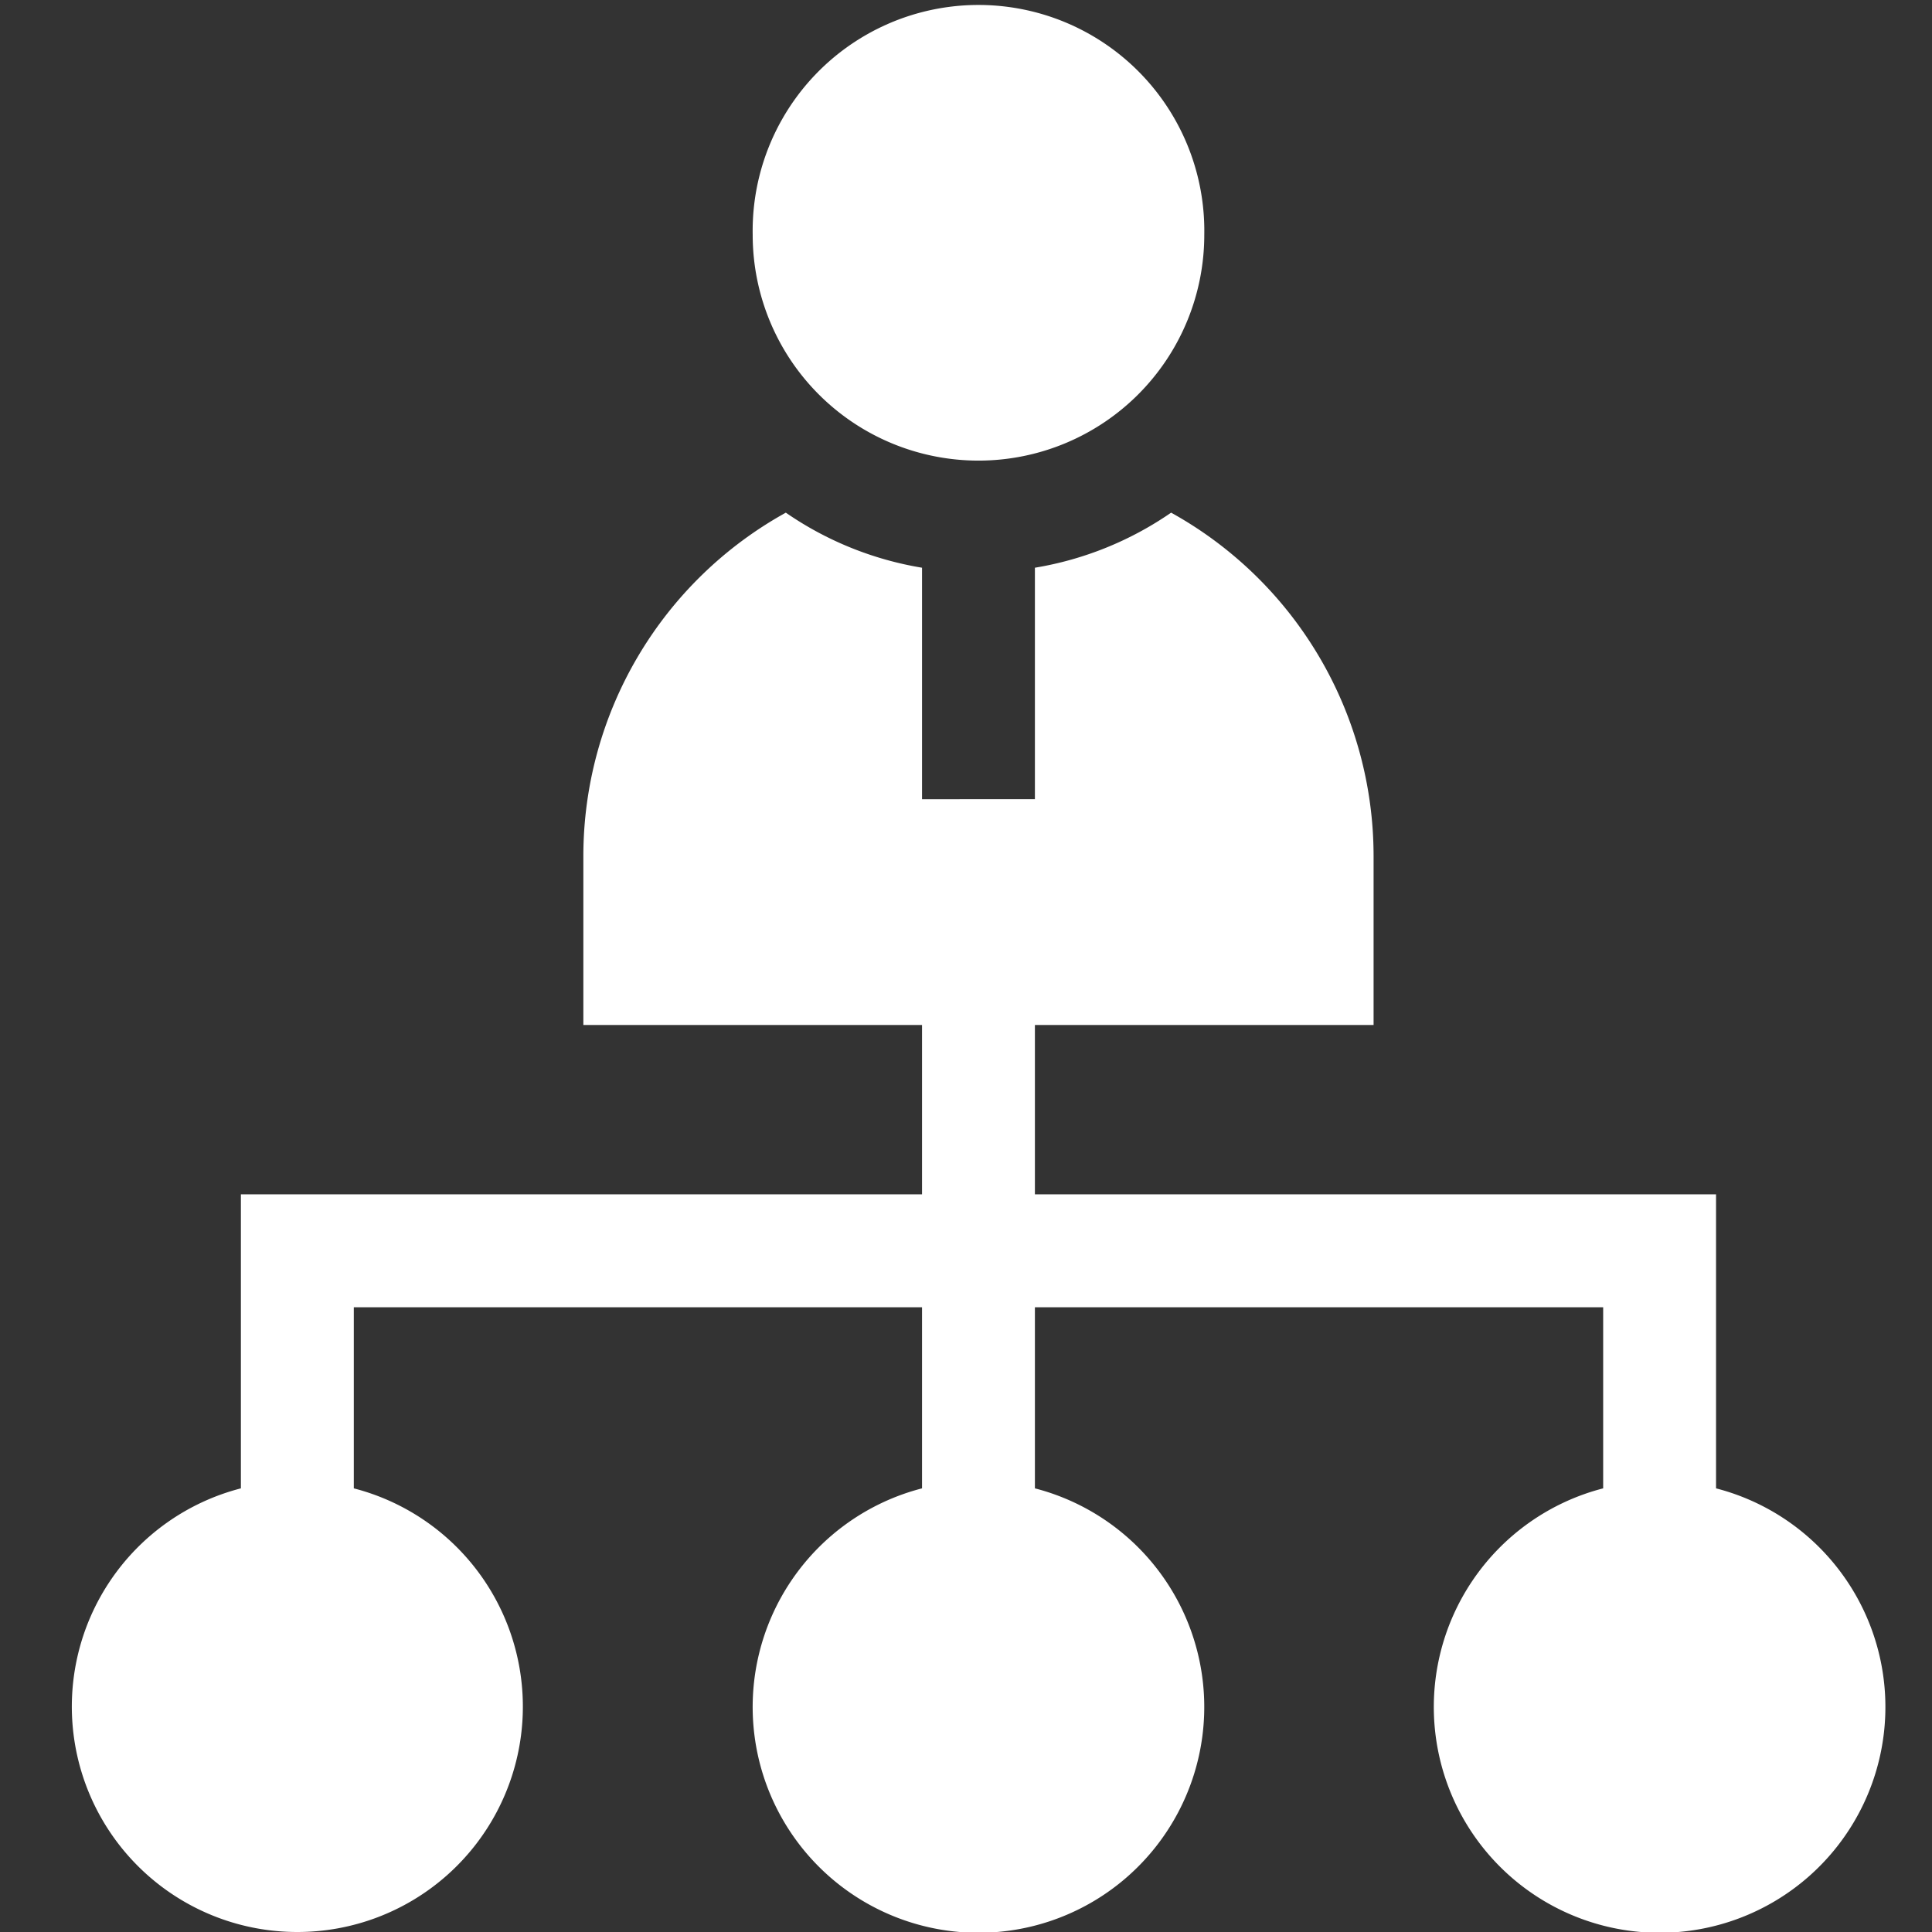 <svg xmlns="http://www.w3.org/2000/svg" xmlns:xlink="http://www.w3.org/1999/xlink" width="54" height="54" viewBox="0 0 54 54">
  <rect x="0" y="0" width="54" height="54" fill="#333333" stroke="none"/>
  <defs>
    <clipPath id="clip-path">
      <rect id="사각형_7294" data-name="사각형 7294" width="51" height="54" transform="translate(0 0)" fill="#fff"/>
    </clipPath>
  </defs>
  <g id="m_management02_wt" transform="translate(-1499 -951)">
    <rect id="사각형_7280" data-name="사각형 7280" width="54" height="54" transform="translate(1499 951)" fill="none"/>
    <g id="그룹_13909" data-name="그룹 13909" transform="translate(1501 951.156)">
      <g id="그룹_13908" data-name="그룹 13908" transform="translate(0 -0.156)" clip-path="url(#clip-path)">
        <path id="패스_13869" data-name="패스 13869" d="M6.311,174.523a6.3,6.3,0,0,0,1.578-12.4v-5.062H23.771v5.062a6.311,6.311,0,1,0,3.155,0v-5.062H42.809v5.062a6.311,6.311,0,1,0,3.155,0v-8.218H26.926v-4.733h9.466v-4.733a10.974,10.974,0,0,0-5.659-9.587,9.392,9.392,0,0,1-3.807,1.539v6.47H23.771v-6.47a9.392,9.392,0,0,1-3.807-1.539,10.974,10.974,0,0,0-5.659,9.587v4.733h9.466v4.733H4.733v8.218a6.3,6.3,0,0,0,1.578,12.4" transform="translate(0 -120.523)" fill="#fff"/>
        <path id="패스_13870" data-name="패스 13870" d="M181,6.416a6.311,6.311,0,1,0,12.622,0,6.312,6.312,0,1,0-12.622,0" transform="translate(-161.962 0.147)" fill="#fff"/>
      </g>
    </g>
  </g>
</svg>
